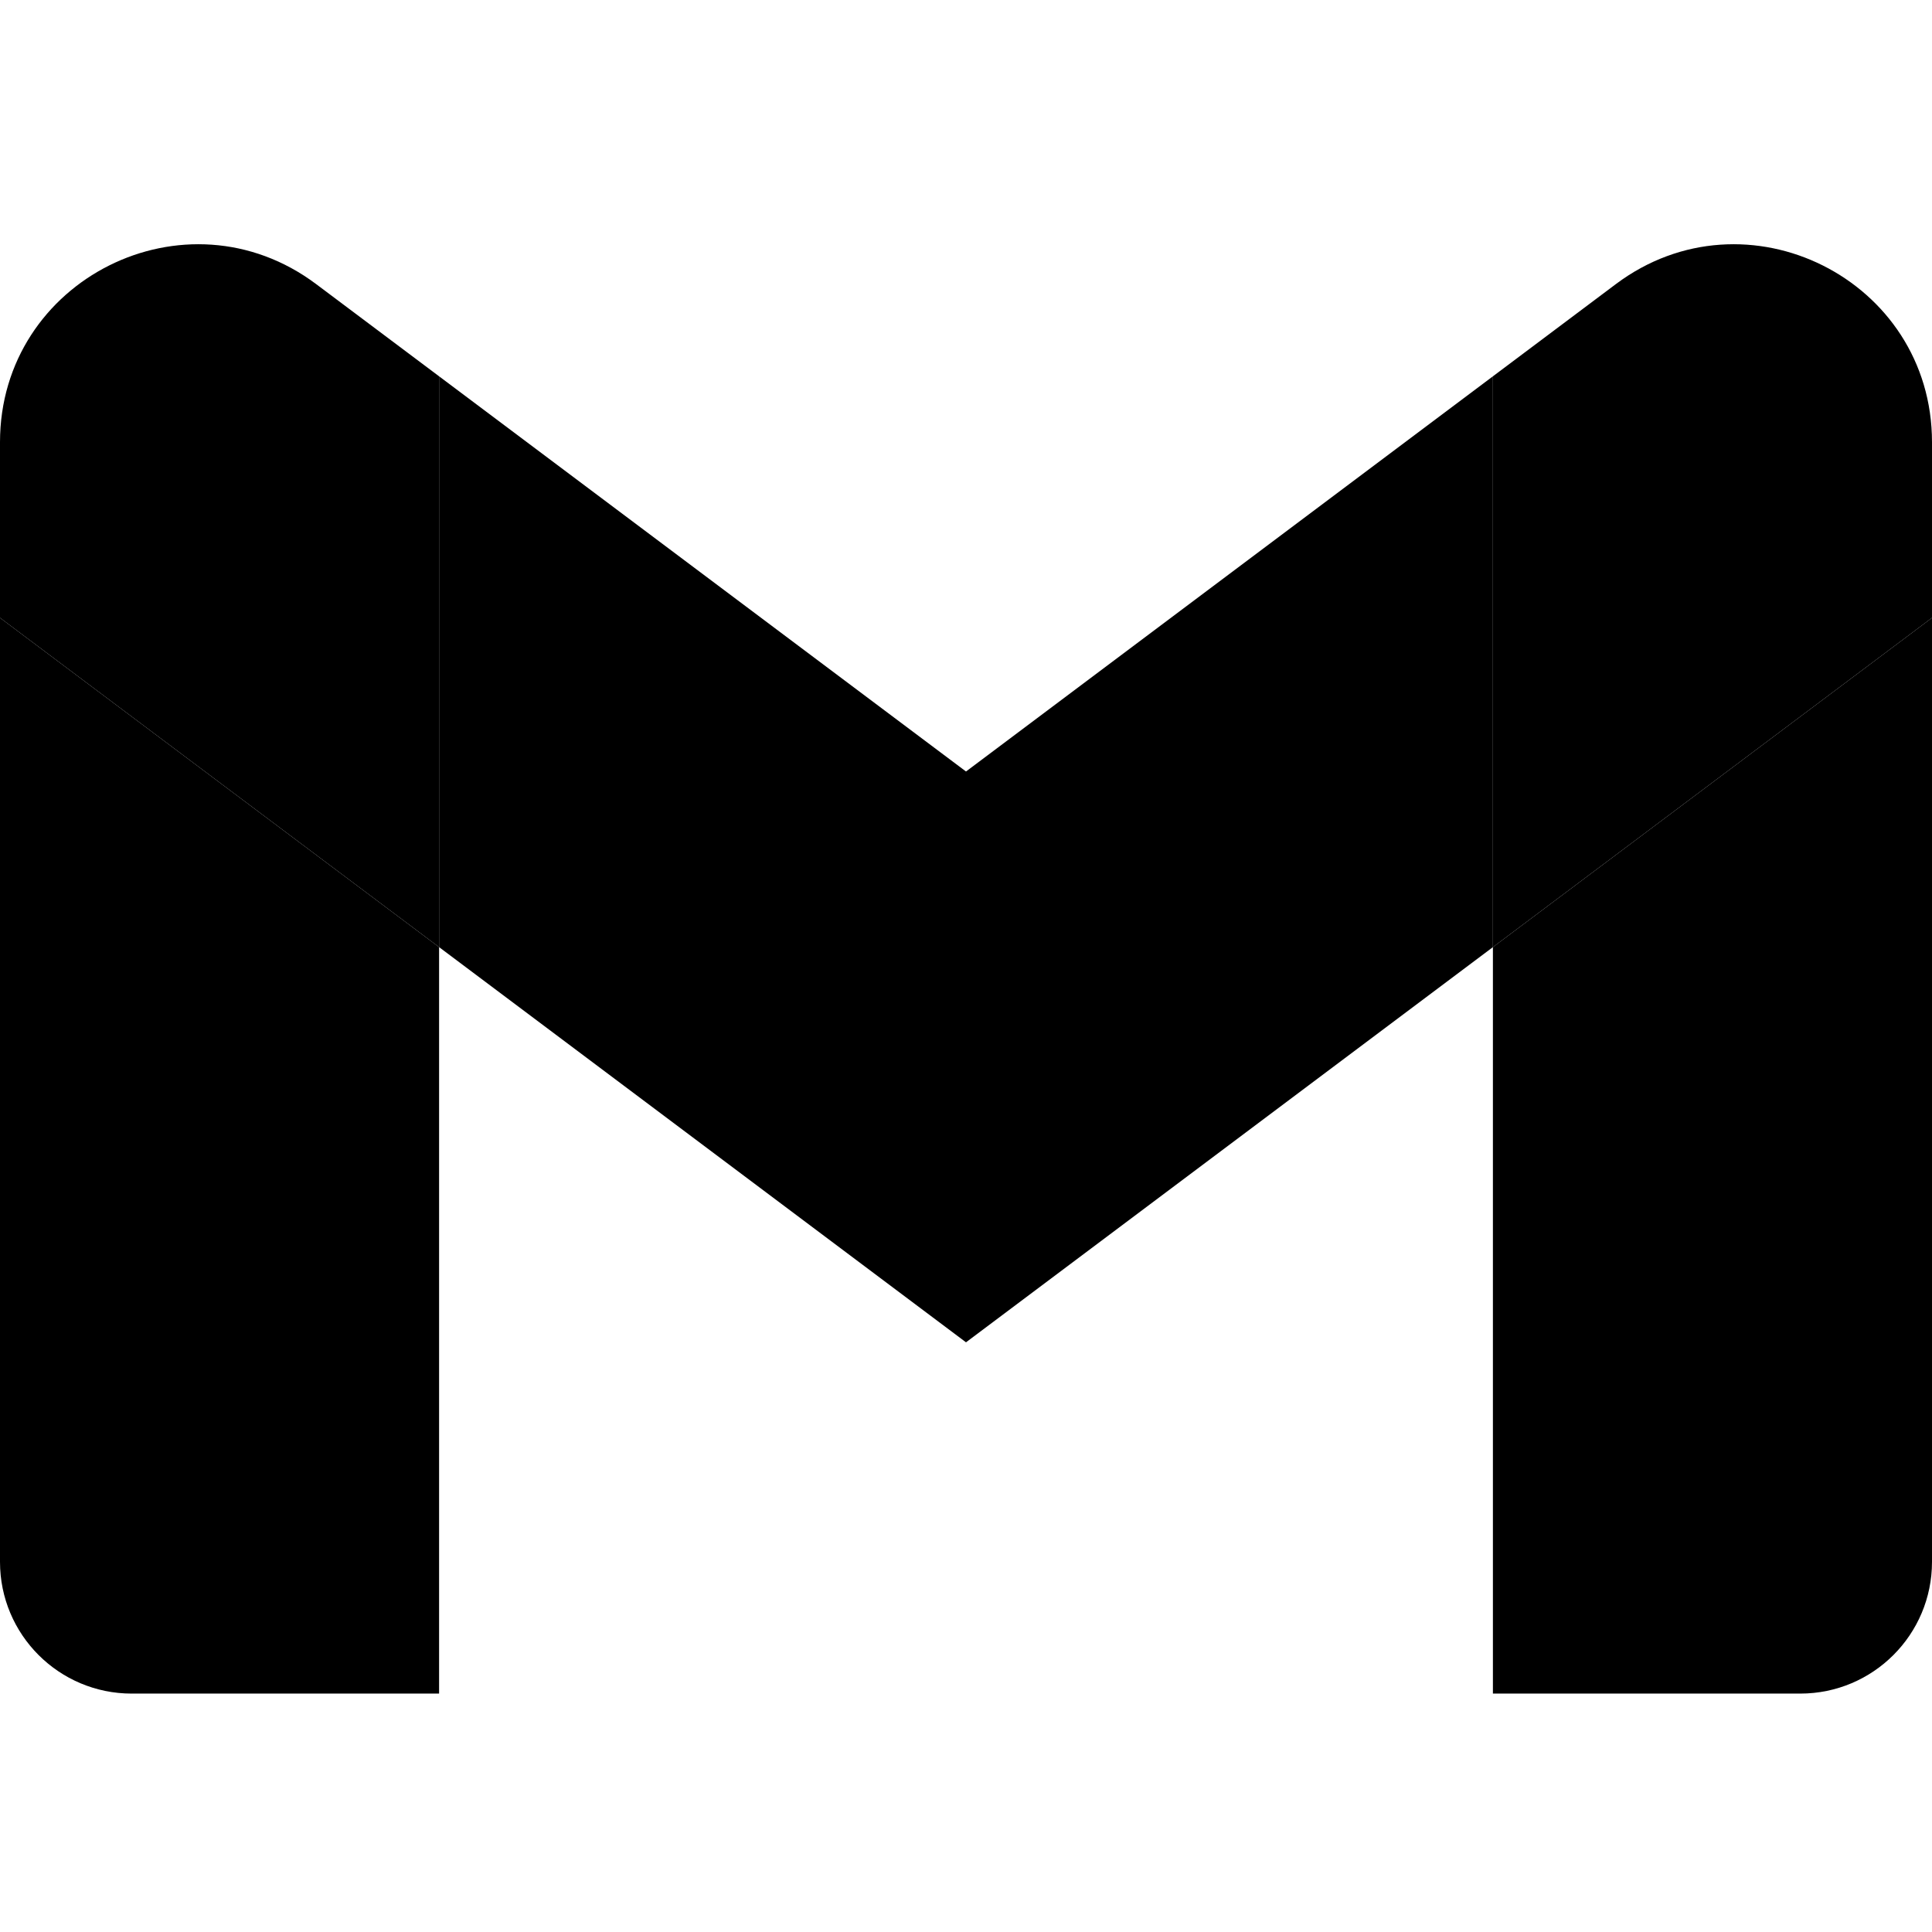 <svg xmlns="http://www.w3.org/2000/svg" viewBox="0 0 512 512">
  <g fill="currentColor" fill-rule="evenodd">
    <g fill-rule="nonzero">
      <path fill="currentColor" d="M34.91 448.818h81.454V251L0 163.727V413.91c0 19.287 15.622 34.91 34.91 34.91z"/>
      <path fill="currentColor" d="M395.636 448.818h81.455c19.287 0 34.909-15.622 34.909-34.909V163.727L395.636 251z"/>
      <path fill="currentColor" d="M395.636 99.727V251L512 163.727v-46.545c0-43.142-49.25-67.782-83.782-41.891z"/>
    </g>
    <path fill="currentColor" d="M116.364 251V99.727L256 204.455 395.636 99.727V251L256 355.727z"/>
    <path fill="currentColor" fill-rule="nonzero" d="M0 117.182v46.545L116.364 251V99.727L83.782 75.291C49.25 49.4 0 74.04 0 117.18z"/>
  </g>
</svg>
